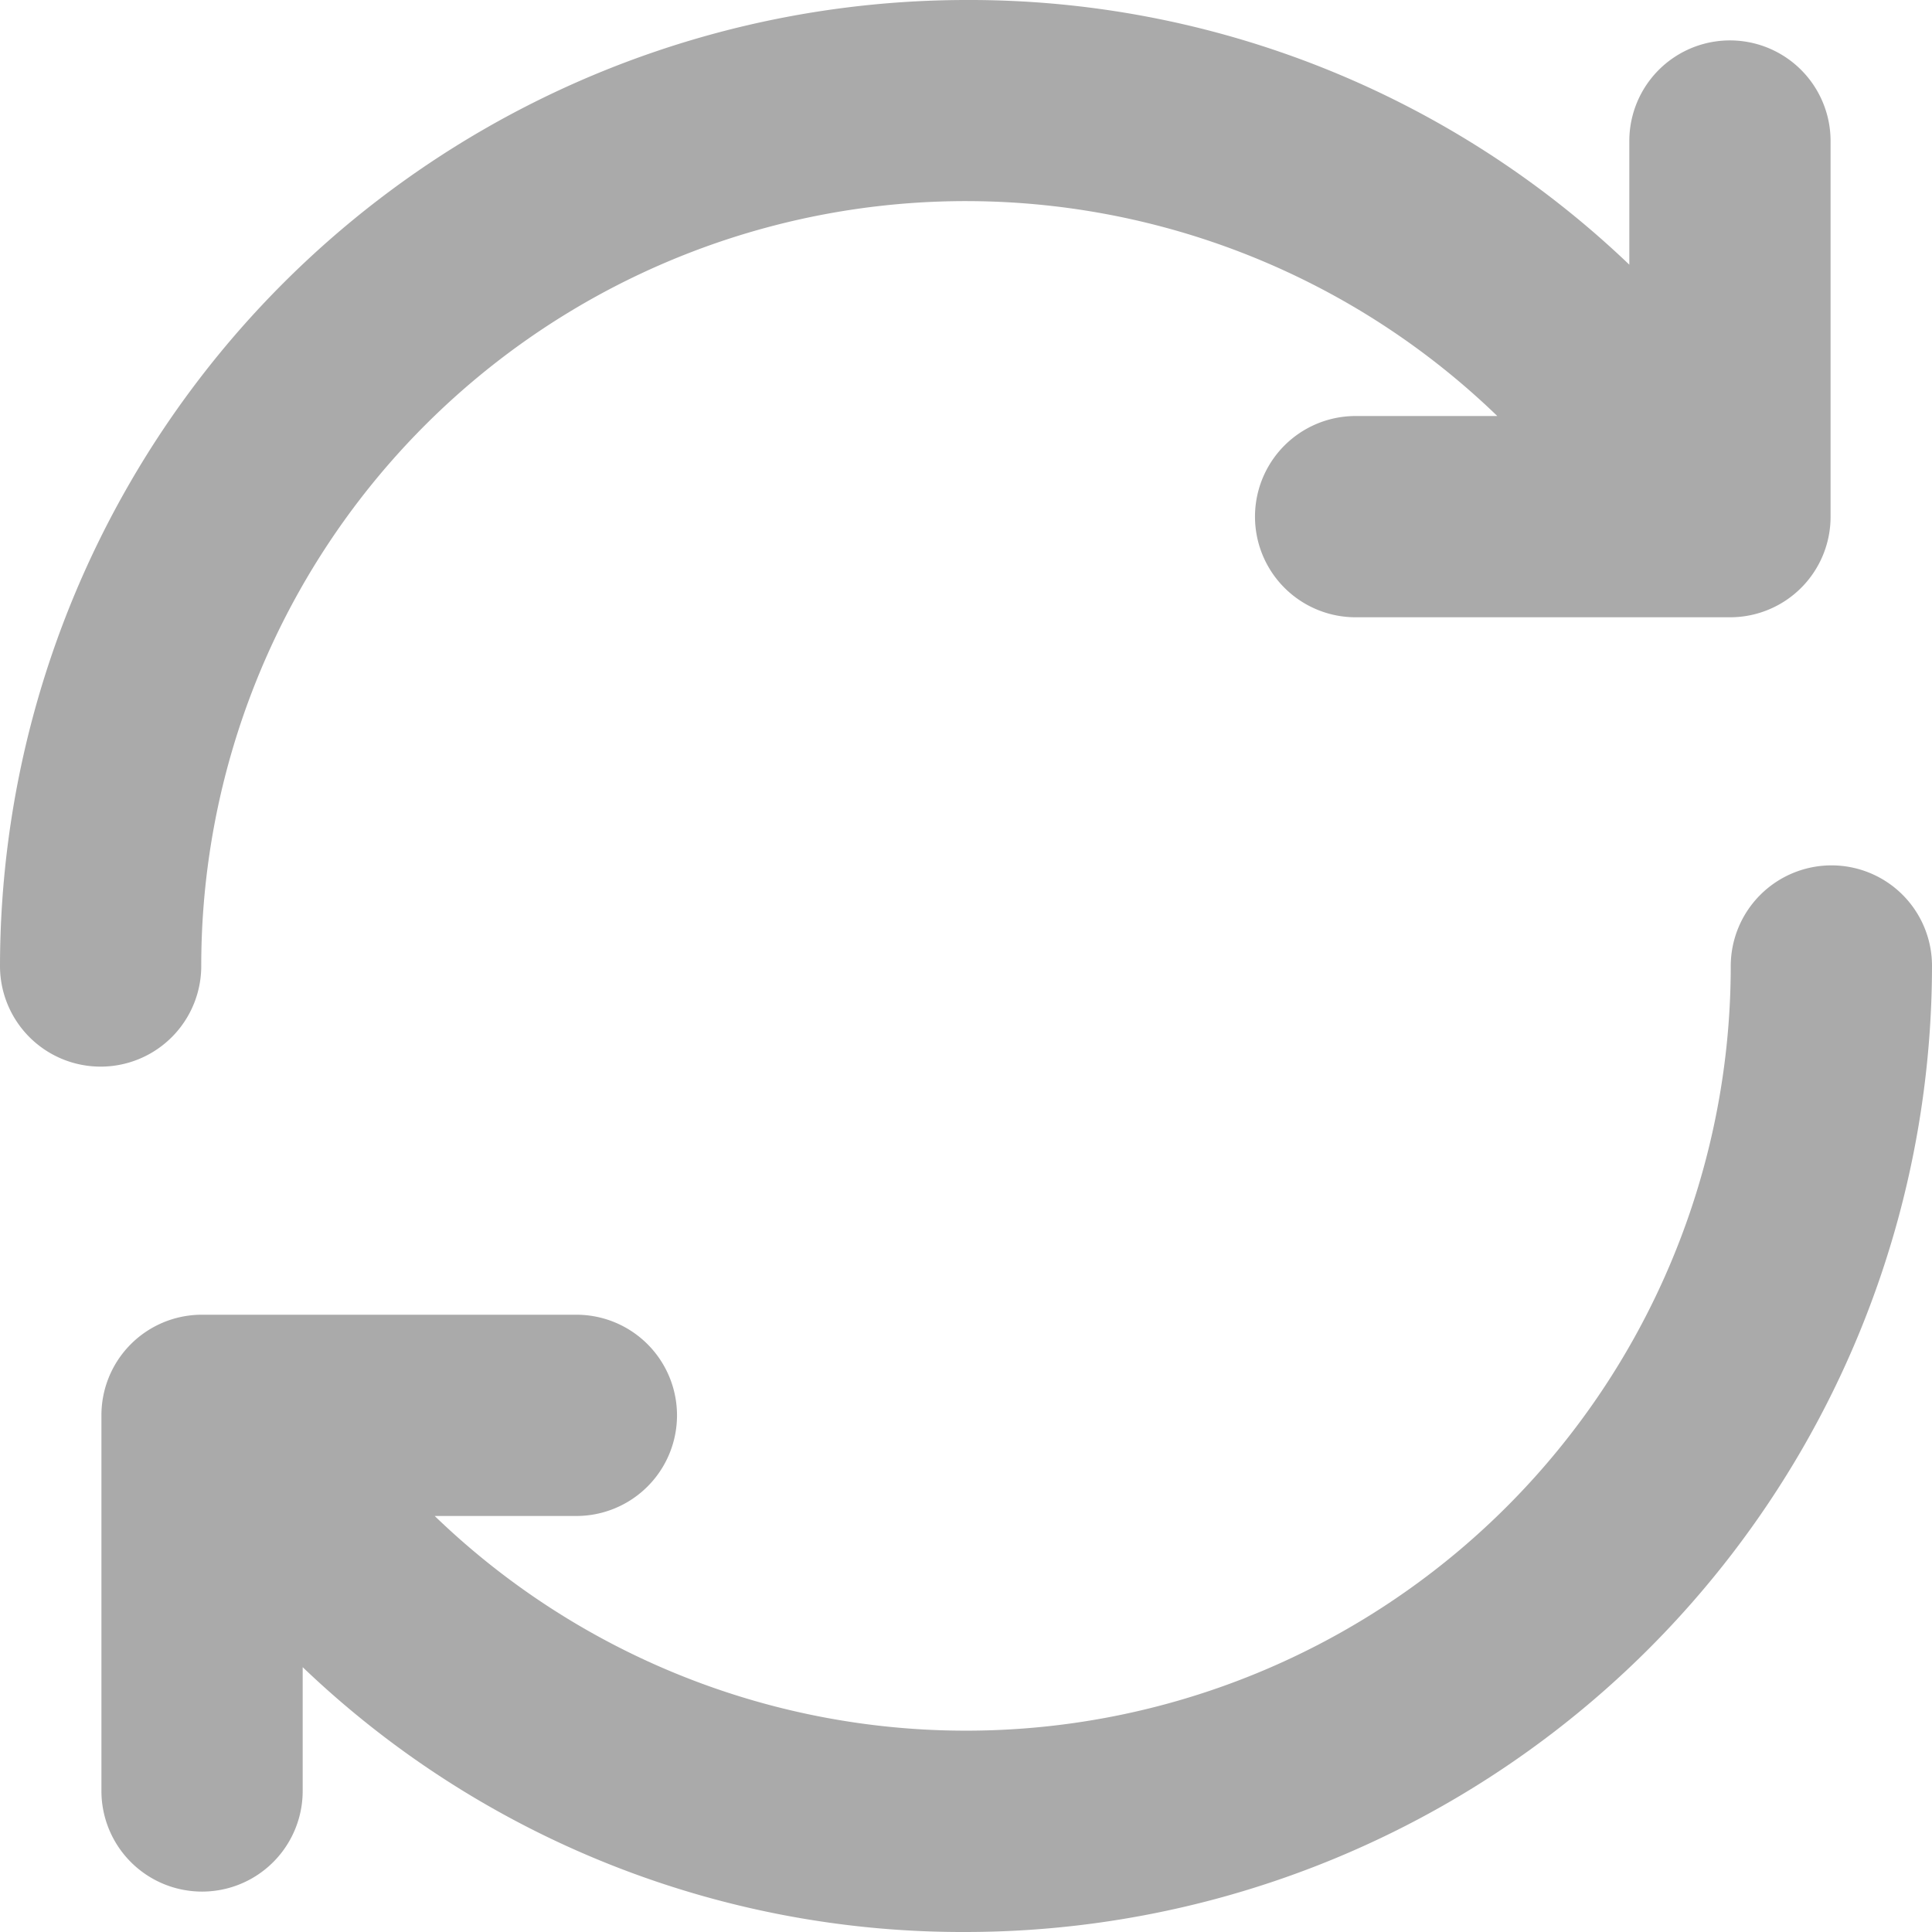 <svg xmlns="http://www.w3.org/2000/svg" width="12" height="12" viewBox="0 0 12 12">
  <defs>
    <style>
      .cls-1 {
        fill: #aaa;
        fill-rule: evenodd;
      }
    </style>
  </defs>
  <path class="cls-1" d="M1122.38,429.375a0.626,0.626,0,0,0-.63.625,4.75,4.75,0,0,1-8.05,3.416h0.88a0.625,0.625,0,1,0,0-1.25h-2.33a0.624,0.624,0,0,0-.62.625v2.333a0.625,0.625,0,1,0,1.25,0v-0.769A5.927,5.927,0,0,0,1117,436a6.006,6.006,0,0,0,6-6A0.624,0.624,0,0,0,1122.38,429.375Zm-10.13.625a4.749,4.749,0,0,1,8.05-3.416h-0.88a0.625,0.625,0,1,0,0,1.25h2.33a0.624,0.624,0,0,0,.62-0.625v-2.333a0.625,0.625,0,1,0-1.25,0v0.768A5.931,5.931,0,0,0,1117,424a6.006,6.006,0,0,0-6,6A0.625,0.625,0,1,0,1112.25,430Z" transform="translate(-1111 -424)"/>
</svg>
